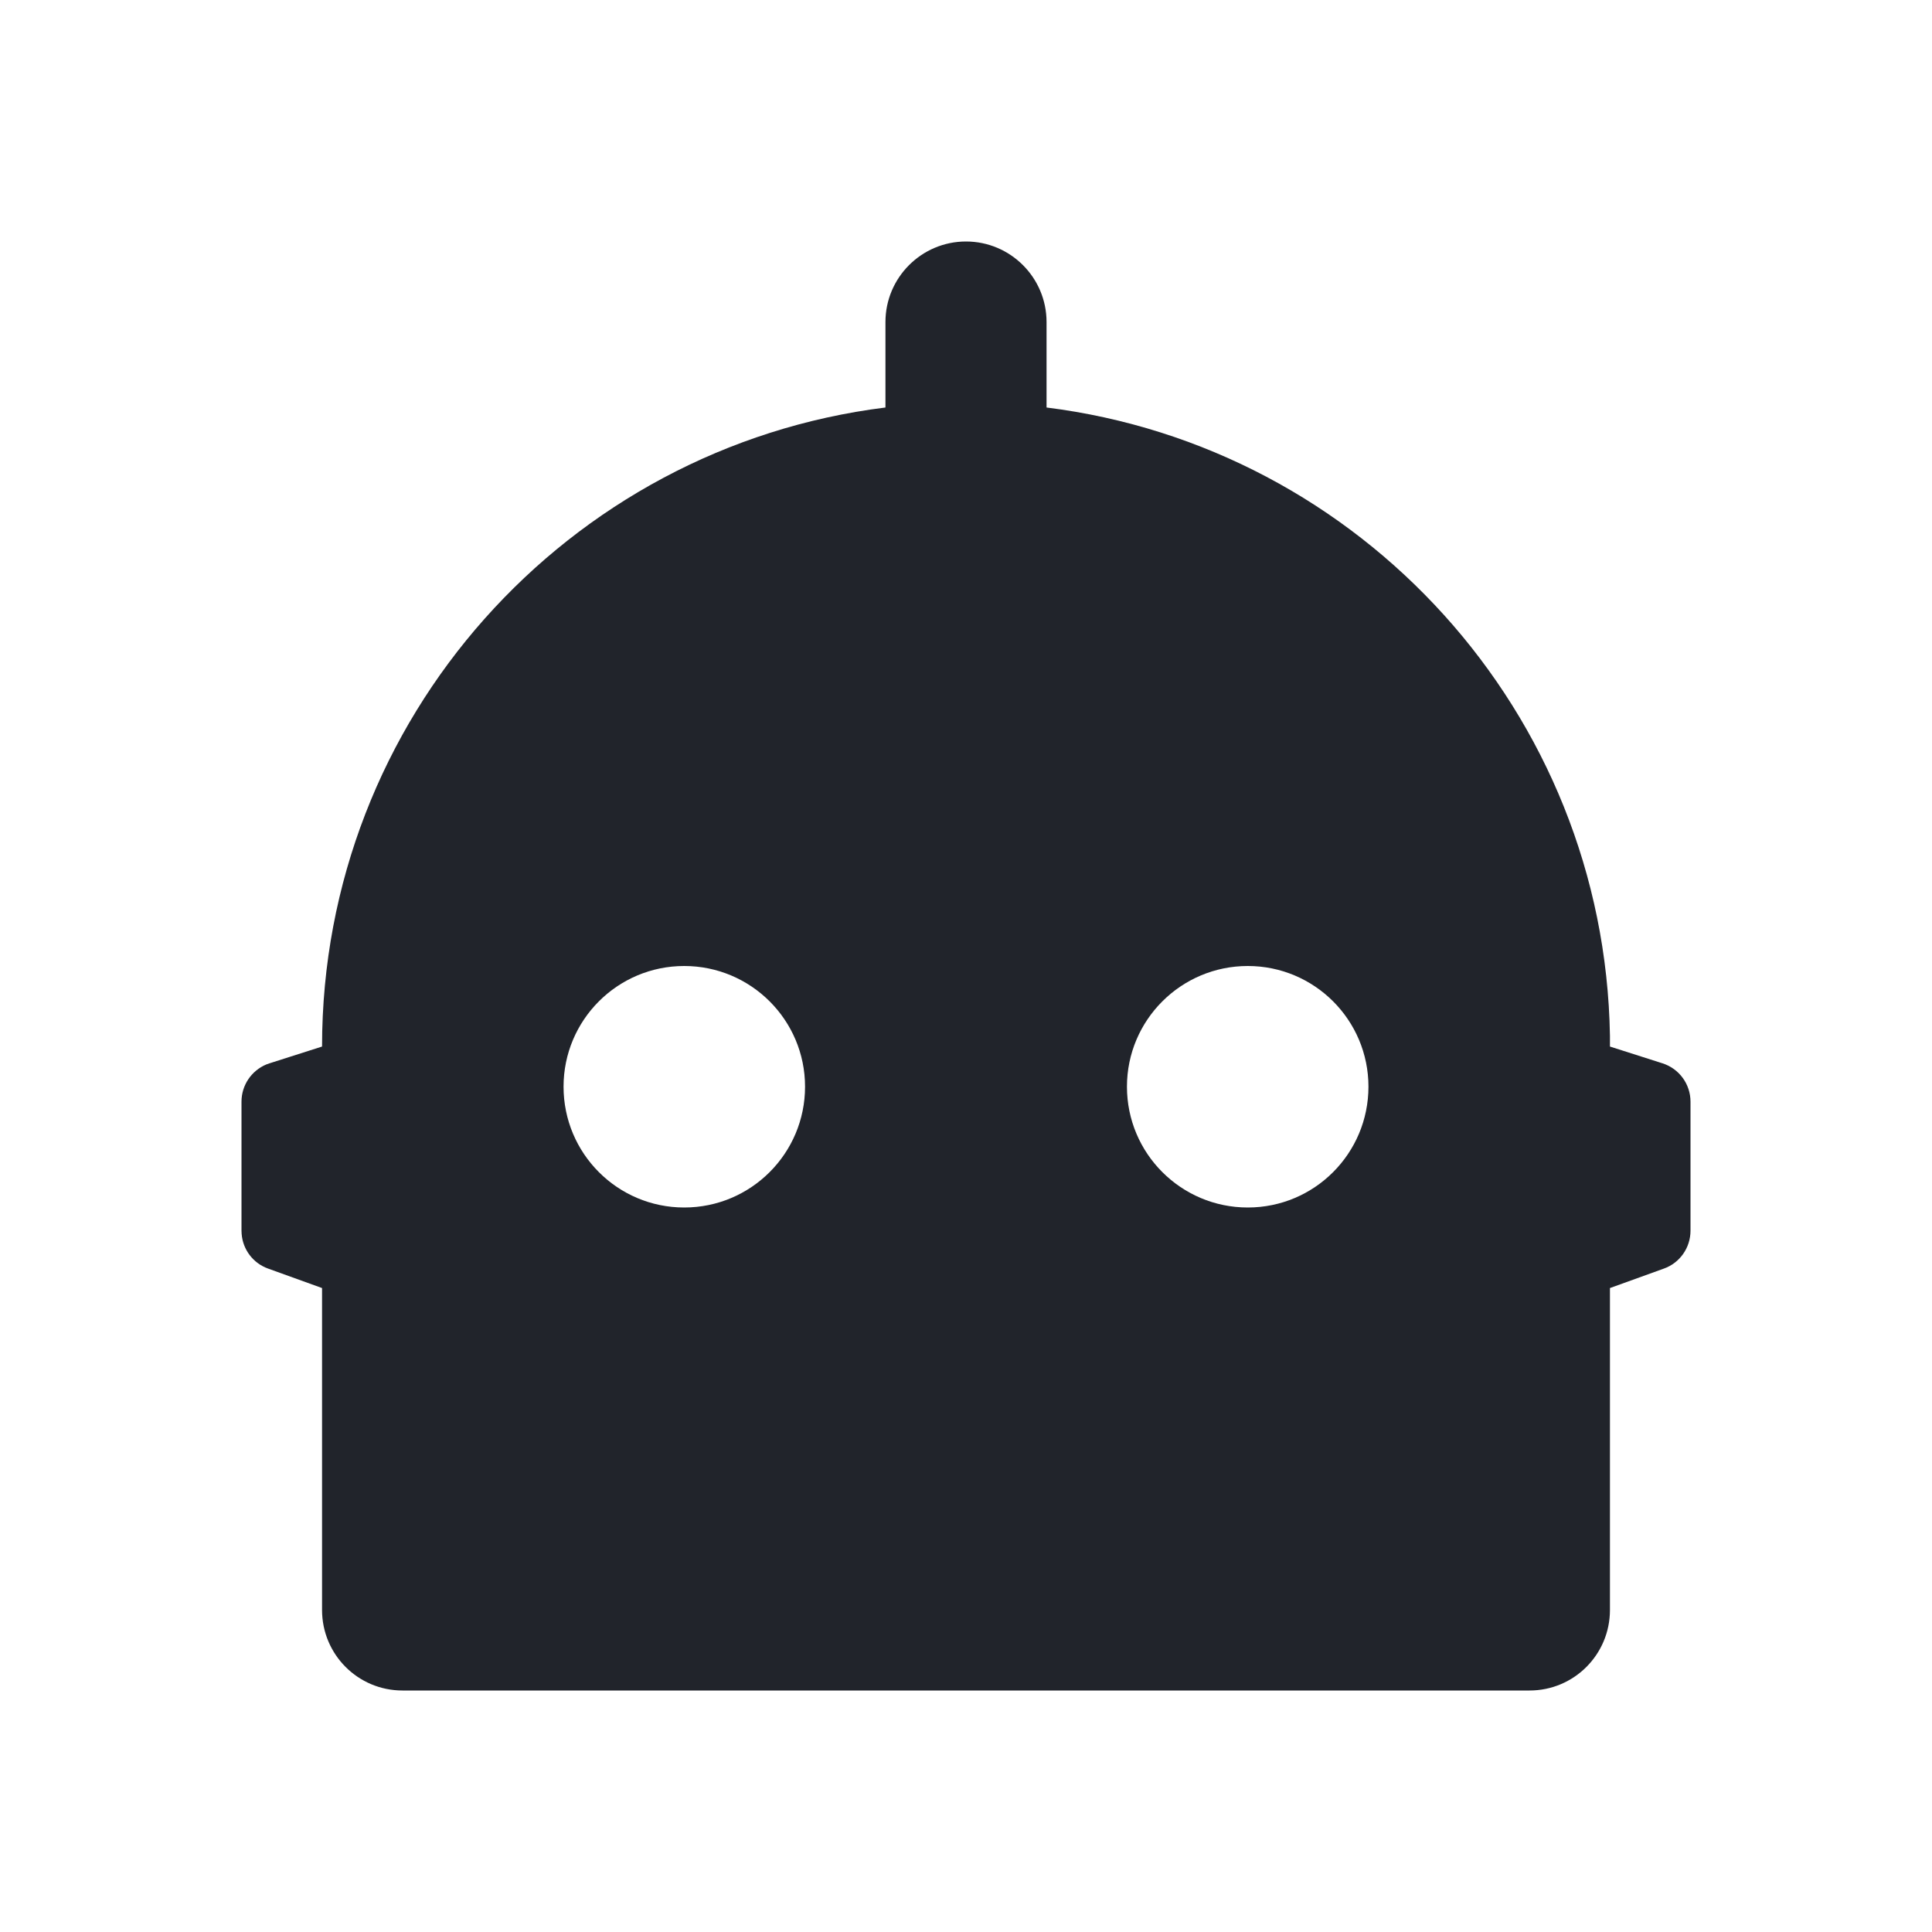 <?xml version="1.0" encoding="utf-8"?>
<svg width="13px" height="13px" viewBox="0 0 13 13" version="1.1" xmlns:xlink="http://www.w3.org/1999/xlink" xmlns="http://www.w3.org/2000/svg">
  <defs>
    <filter id="filter_1">
      <feColorMatrix in="SourceGraphic" type="matrix" values="0 0 0 0 1 0 0 0 0 1 0 0 0 0 1 0 0 0 1 0" color-interpolation-filters="sRGB" />
    </filter>
  </defs>
  <g id="SystemOperationAlgorithm" fill-opacity="1" filter="url(#filter_1)">
    <path d="M0 0L13 0L13 13L0 13L0 0Z" id="SystemOperationAlgorithm" fill="none" fill-rule="evenodd" stroke="none" />
    <g id="ActionsRobot">
      <path d="M0 0L13 0L13 13L0 13L0 0Z" id="BG" fill="none" fill-rule="evenodd" stroke="none" />
      <path d="M6.5 1.625C6.799 1.625 7.042 1.868 7.042 2.167L7.042 2.742C9.156 3.006 10.797 4.793 10.833 6.97L10.833 7.042L11.187 7.155C11.299 7.191 11.375 7.295 11.375 7.413L11.375 8.281C11.375 8.396 11.303 8.498 11.196 8.536L10.833 8.667L10.833 10.833C10.833 11.133 10.591 11.375 10.292 11.375L2.708 11.375C2.409 11.375 2.167 11.133 2.167 10.833L2.167 8.667L1.804 8.536C1.703 8.5 1.634 8.408 1.626 8.303L1.625 8.281L1.625 7.413C1.625 7.302 1.692 7.204 1.793 7.162L1.813 7.155L2.167 7.042C2.167 4.832 3.821 3.008 5.958 2.742L5.958 2.167C5.958 1.868 6.201 1.625 6.5 1.625ZM4.604 6.5C4.155 6.5 3.792 6.864 3.792 7.312C3.792 7.761 4.155 8.125 4.604 8.125C5.053 8.125 5.417 7.761 5.417 7.312C5.417 6.864 5.053 6.5 4.604 6.5ZM8.396 6.5C7.947 6.5 7.583 6.864 7.583 7.312C7.583 7.761 7.947 8.125 8.396 8.125C8.845 8.125 9.208 7.761 9.208 7.312C9.208 6.864 8.845 6.5 8.396 6.5Z" id="Shape" fill="#21242B" fill-rule="evenodd" stroke="none" />
    </g>
  </g>
</svg>